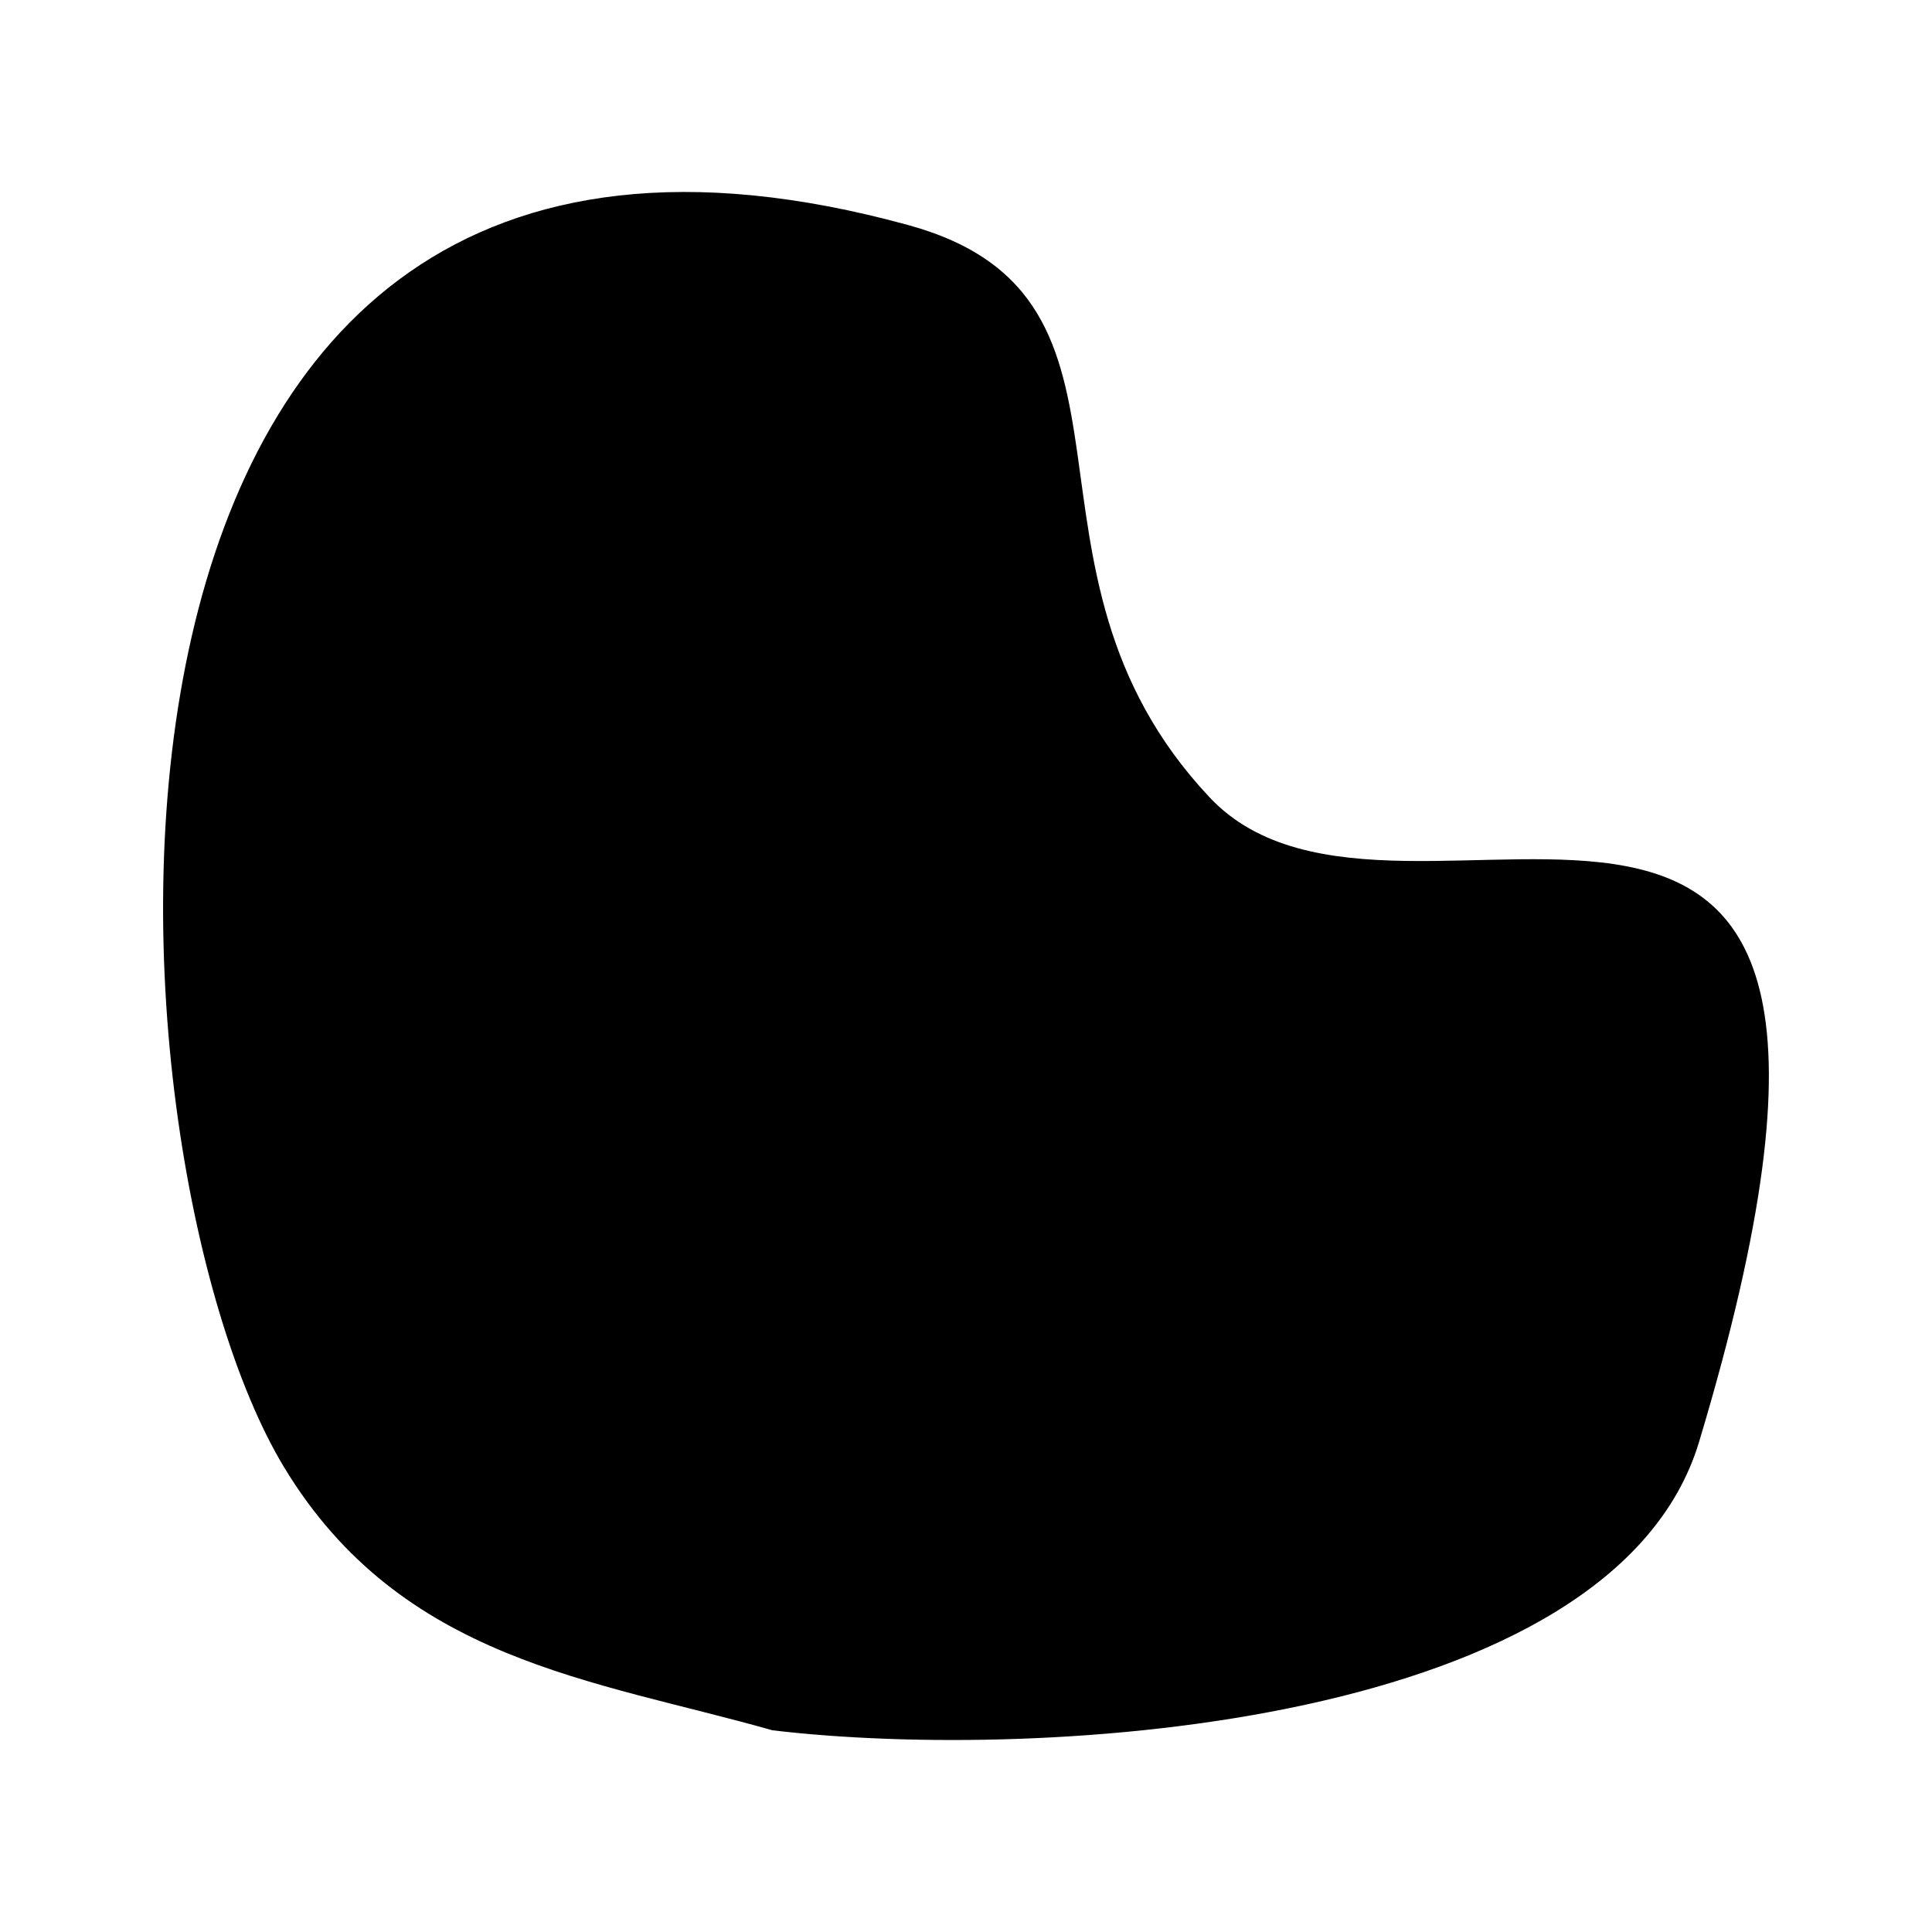 <svg xmlns="http://www.w3.org/2000/svg" viewBox="0 0 24 24">
  <path
     d="M 9.594,21.494 C 7.382,20.865 4.987,20.635 3.53,18.228 1.149,14.295 0.266,-0.229 11.283,2.796 c 3.295,0.905 1.053,4.249 3.743,7.109 2.404,2.556 9.371,-2.943 6.081,8.005 -1.061,3.53 -8.138,3.986 -11.514,3.584 z"
     id="path9737" />
</svg>
